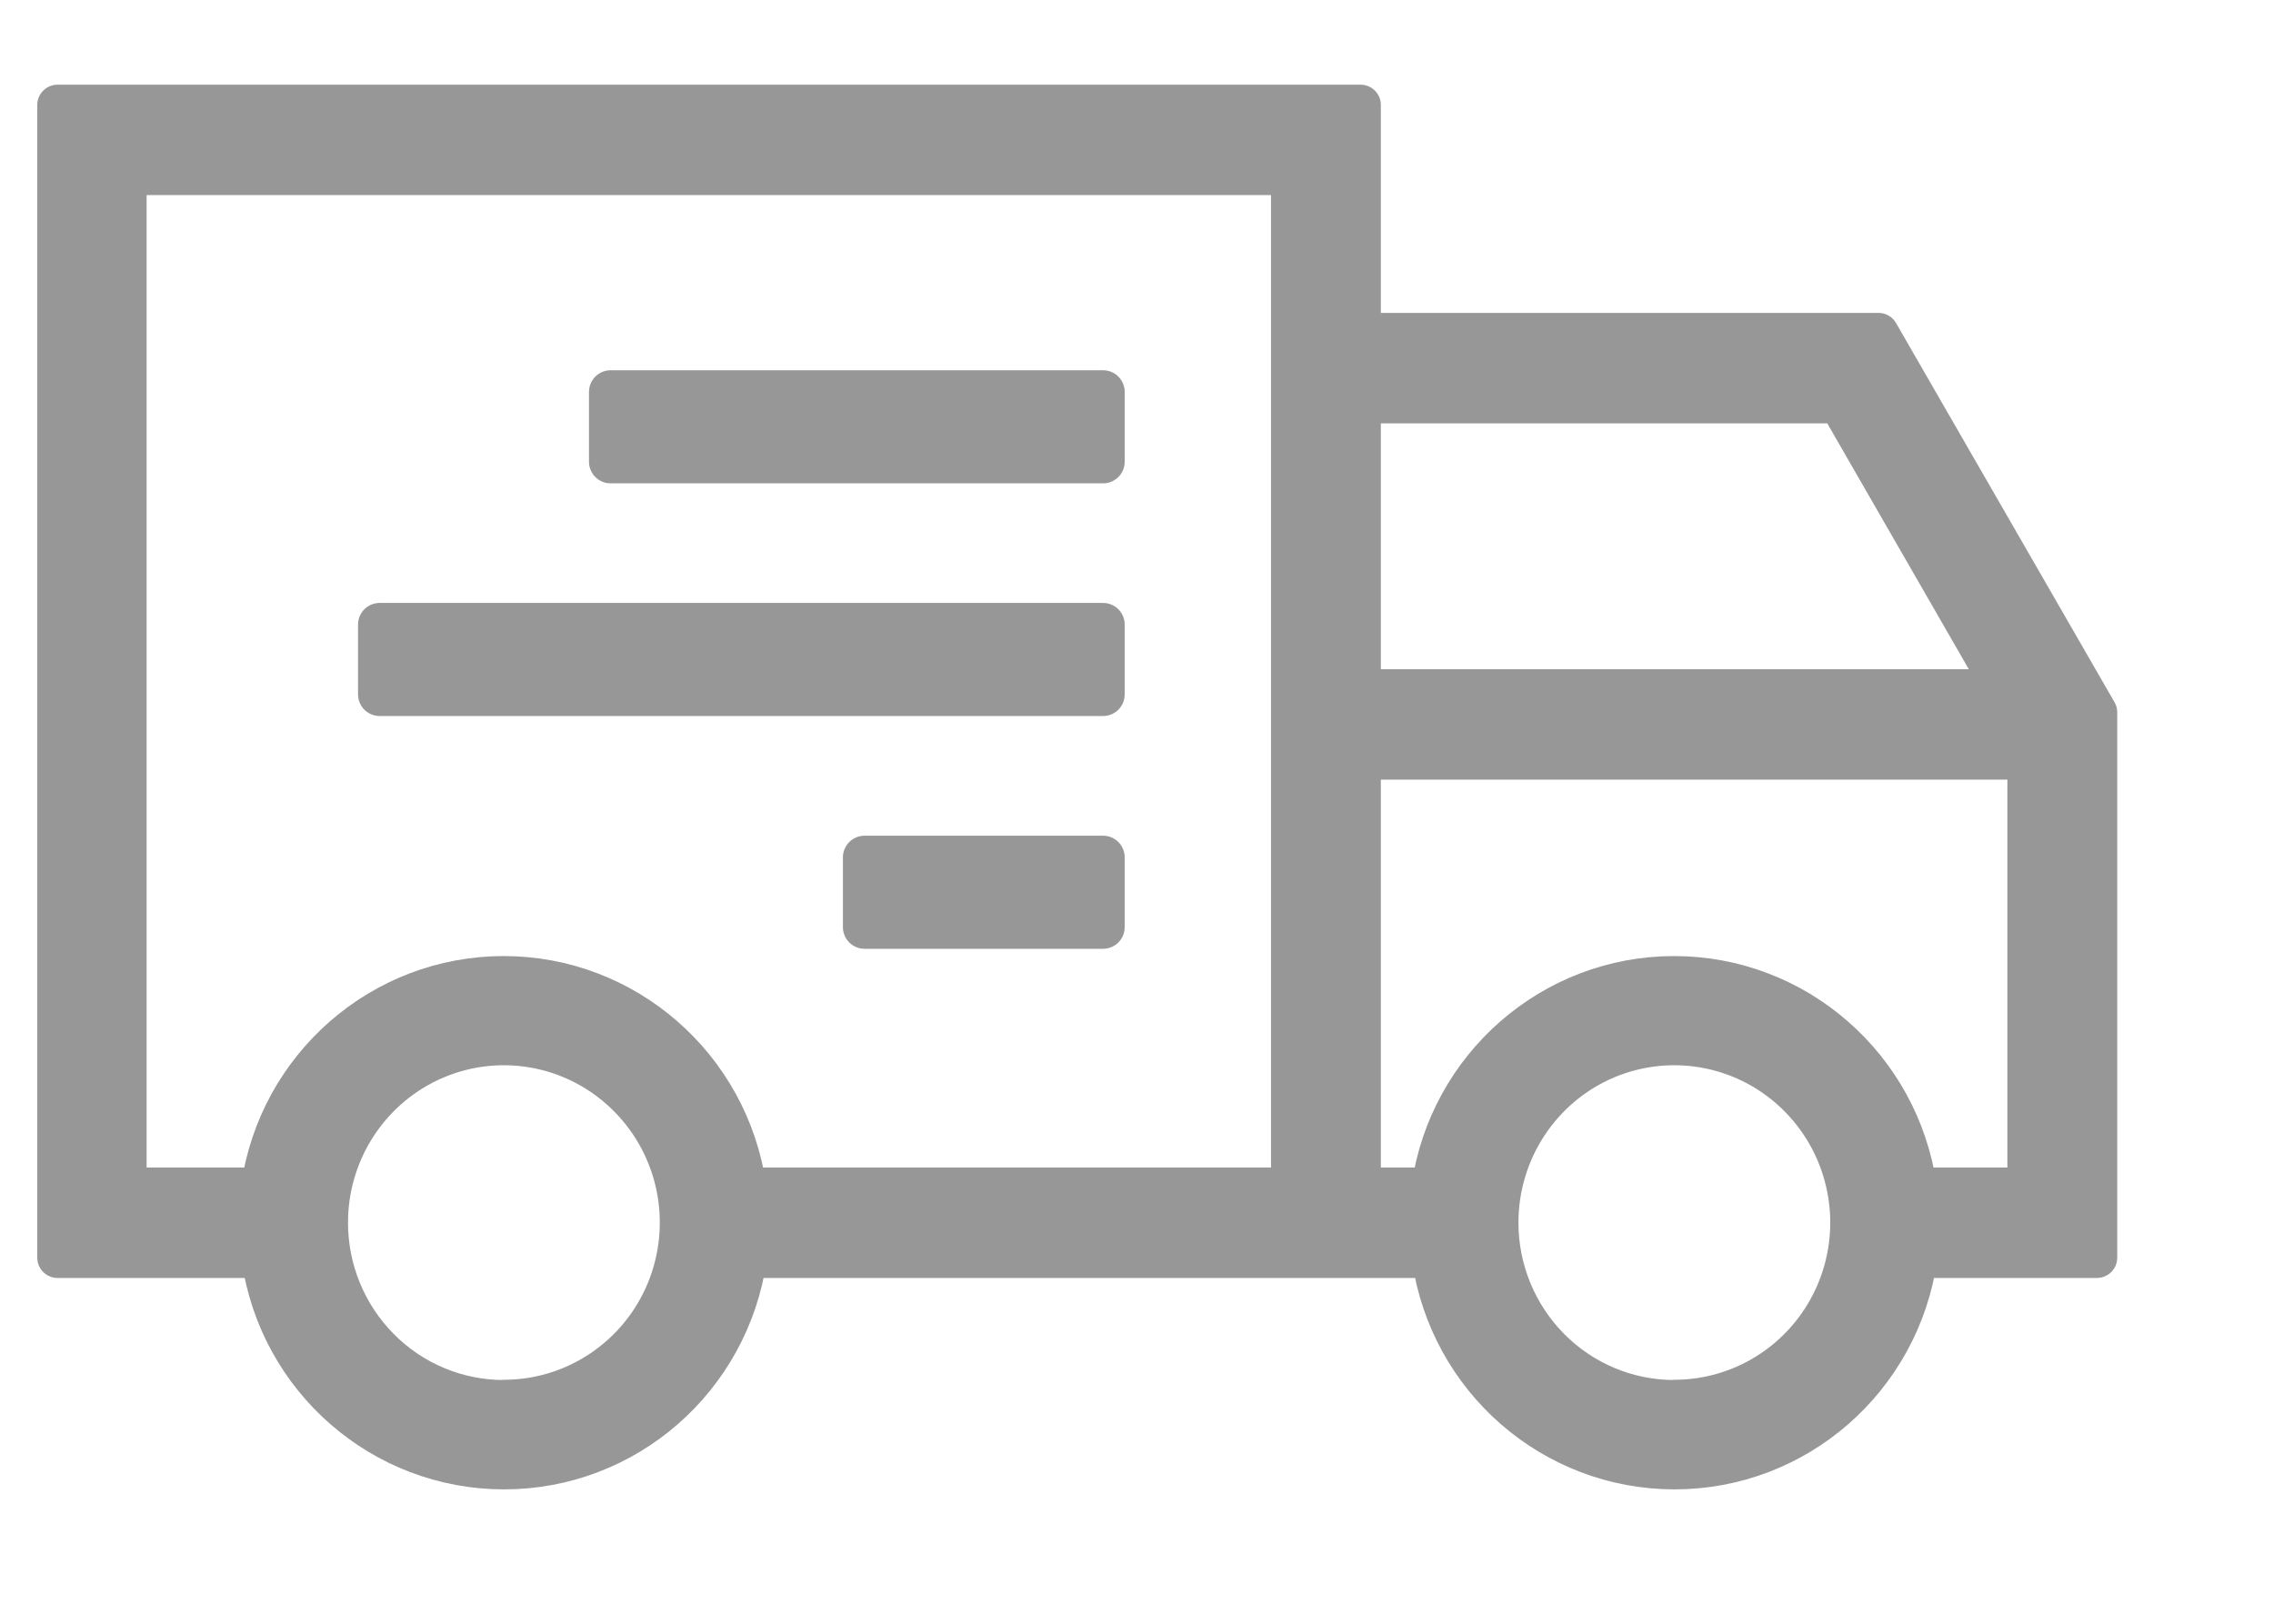 <?xml version="1.0" encoding="UTF-8"?>
<svg width="28px" height="20px" viewBox="0 0 28 20" version="1.1" xmlns="http://www.w3.org/2000/svg" xmlns:xlink="http://www.w3.org/1999/xlink">
    <title>37F4BC71-89D5-48DC-AF93-A7026821D46A</title>
    <g id="Page-1" stroke="none" stroke-width="1" fill="none" fill-rule="evenodd" stroke-linejoin="round">
        <g id="Miscellaneous-M" transform="translate(-18, -8534)" fill="#979797" fill-rule="nonzero" stroke="#979797">
            <g id="Bullet-Points-Content" transform="translate(0, 8329)">
                <g id="Prep-&amp;-Storage-Copy" transform="translate(18, 48)">
                    <g id="Group-9" transform="translate(0, 66)">
                        <g id="Group-17-Copy-2" transform="translate(0, 88)">
                            <g id="icon/support-light-grey" transform="translate(0, 4)">
                                <g id="Shipping-icon" transform="translate(13.067, 8.6) scale(-1, 1) translate(-13.067, -8.6) translate(0.067, 0.1)">
                                    <path d="M9.307,0.193 L9.307,3.004 L2.927,3.004 L0.236,7.674 L0.236,14.391 L2.452,14.391 C2.668,15.887 3.939,16.995 5.439,16.995 C6.938,16.995 8.21,15.887 8.426,14.391 L16.87,14.391 C17.086,15.887 18.358,16.995 19.857,16.995 C21.357,16.995 22.629,15.887 22.843,14.391 L25.358,14.391 L25.358,0.193 L9.307,0.193 Z M3.413,3.865 L9.307,3.865 L9.307,7.393 L1.382,7.393 L3.413,3.865 Z M1.089,8.253 L9.307,8.253 L9.307,13.531 L8.431,13.531 C8.216,12.036 6.943,10.926 5.445,10.926 C3.945,10.926 2.673,12.036 2.458,13.531 L1.089,13.531 L1.089,8.253 Z M5.441,16.145 C4.563,16.145 3.772,15.612 3.436,14.795 C3.1,13.976 3.287,13.036 3.908,12.411 C4.529,11.785 5.463,11.599 6.275,11.938 C7.085,12.278 7.613,13.076 7.612,13.961 C7.612,14.541 7.383,15.097 6.976,15.507 C6.569,15.918 6.017,16.148 5.441,16.148 L5.441,16.145 Z M19.86,16.145 C18.982,16.145 18.19,15.612 17.854,14.795 C17.519,13.976 17.704,13.036 18.327,12.411 C18.948,11.785 19.881,11.599 20.692,11.938 C21.503,12.278 22.031,13.076 22.03,13.961 C22.03,14.541 21.801,15.097 21.394,15.507 C20.988,15.918 20.435,16.148 19.86,16.148 L19.86,16.145 Z M22.849,13.531 C22.634,12.036 21.362,10.926 19.862,10.926 C18.363,10.926 17.091,12.036 16.876,13.531 L10.16,13.531 L10.16,1.053 L24.511,1.053 L24.511,13.531 L22.849,13.531 Z" id="Shape" stroke-width="0.5"></path>
                                    <polygon id="Path" stroke-width="0.533" points="12.479 6.593 21.39 6.593 21.39 7.453 12.479 7.453"></polygon>
                                    <polygon id="Path" stroke-width="0.533" points="12.479 9.46 15.417 9.46 15.417 10.32 12.479 10.32"></polygon>
                                    <polygon id="Path" stroke-width="0.533" points="12.479 3.727 18.545 3.727 18.545 4.587 12.479 4.587"></polygon>
                                </g>
                            </g>
                        </g>
                    </g>
                </g>
            </g>
        </g>
    </g>
</svg>